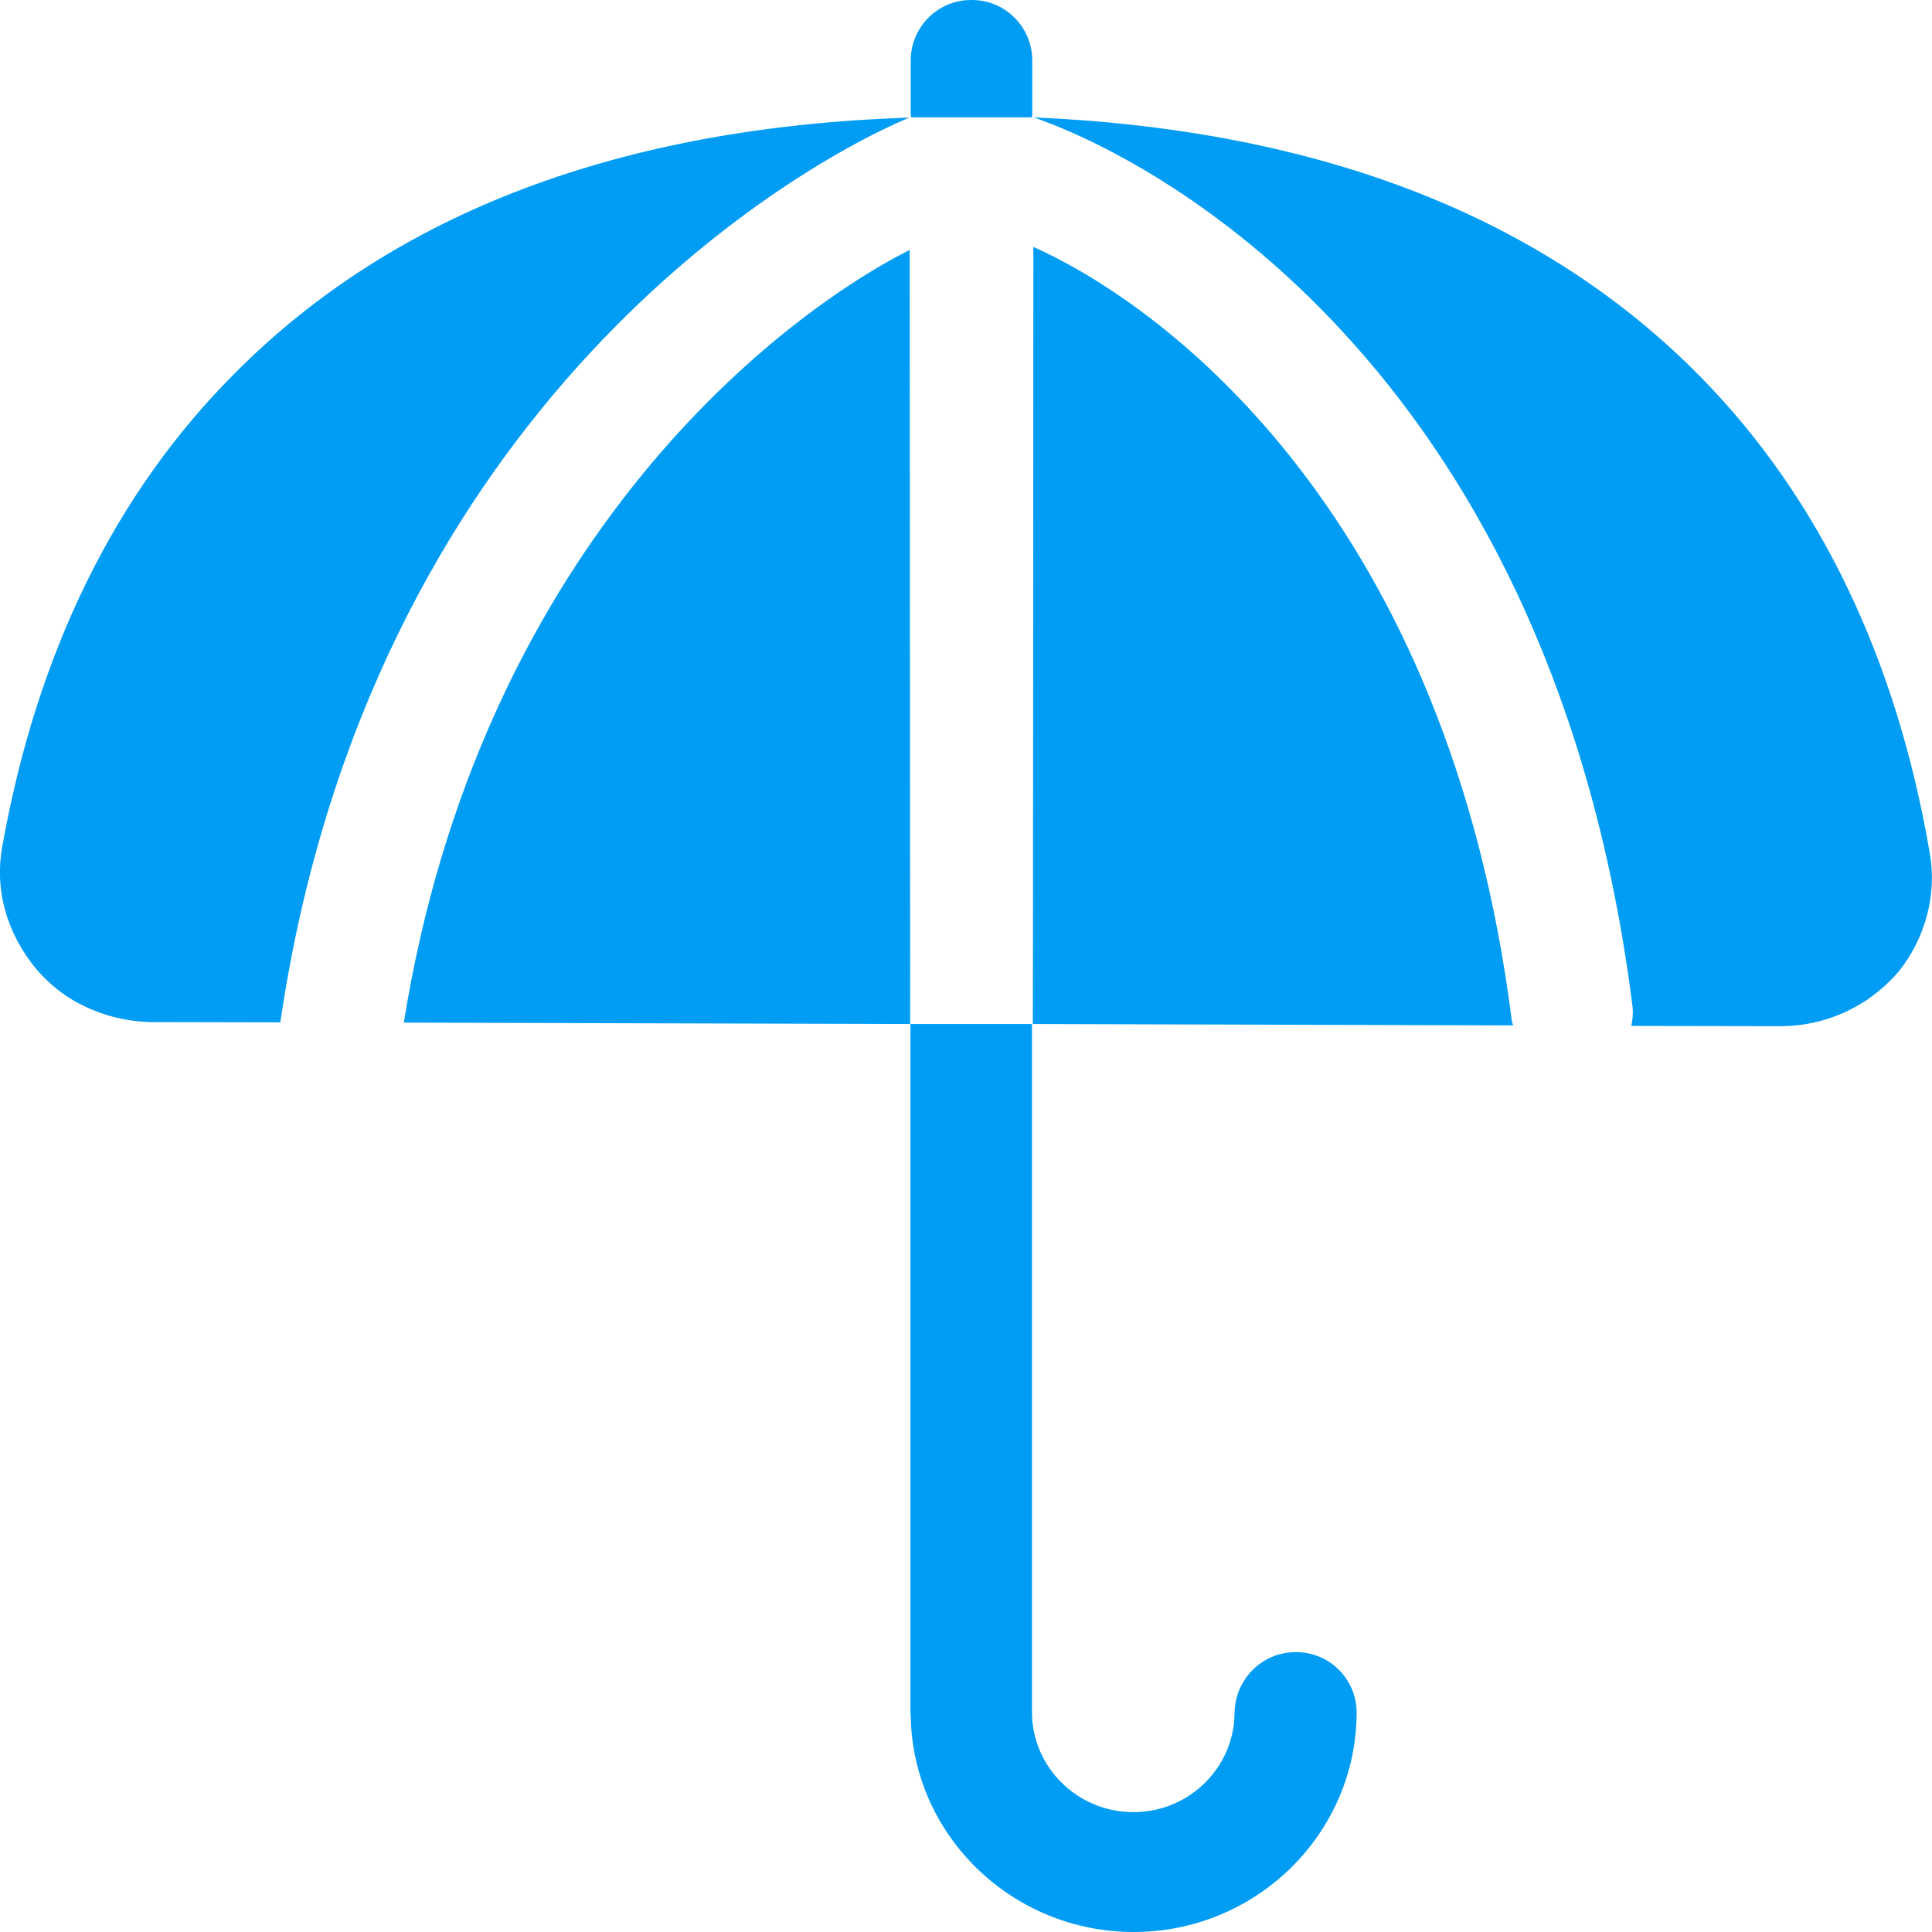 <?xml version="1.0" encoding="UTF-8"?>
<svg xmlns="http://www.w3.org/2000/svg" viewBox="0 0 702.8 702.8"><path fill="#019df4" fill-rule="evenodd" d="M375.9 89.8C425.4 112 527 189.1 550 371.7c.1.5.4.9.4 1.3l-174.7-.5c.1.1.2-282.7.2-282.7zM146.9 372c27.3-170.4 132.5-254.9 184-281.1l.2 281.6-184.2-.5zM702 310.4c2.6 14.9-1.5 30.7-11.3 43-11 12.8-26.4 19.8-42.8 19.9l-54.5-.1c.5-2.2.7-4.5.5-6.8C565.2 138.6 425.9 60 376 42.7c104 4.5 185.5 36.1 242.9 94.7 43 43.9 71 102.2 83.1 173zM330.7 42.8c-48.4 20.5-196.6 111-228.7 328.9v.2l-46.9-.1c-10.3-.2-20.3-3-29.1-8.3-4.9-3-9.2-6.8-12.9-11.1C2.3 339.3-2 323.4.8 308.1c12.6-70.8 41.1-128.8 84.6-172.3 58-58.5 140.6-89.6 245.3-93zM471.4 601c12.1-.1 22 9.7 22.1 21.8 0 44.1-36.4 80-81.1 80-44.1 0-80.2-34.9-81.1-78.2l-.1-1.5V372.5h44.2V622.8c0 20 16.5 36.4 36.9 36.4 20.3 0 36.8-16.3 36.8-36.4.3-12.1 10.2-21.9 22.3-21.8zM375.3 42.7h-43.8c0-.4-.2-.8-.2-1.2V21.8c.1-12.1 10-21.9 22.1-21.8 12.1-.1 22 9.7 22.1 21.8v19.6c.1.5-.1.8-.2 1.3z" clip-rule="evenodd" style="fill: #019df4;"/></svg>

